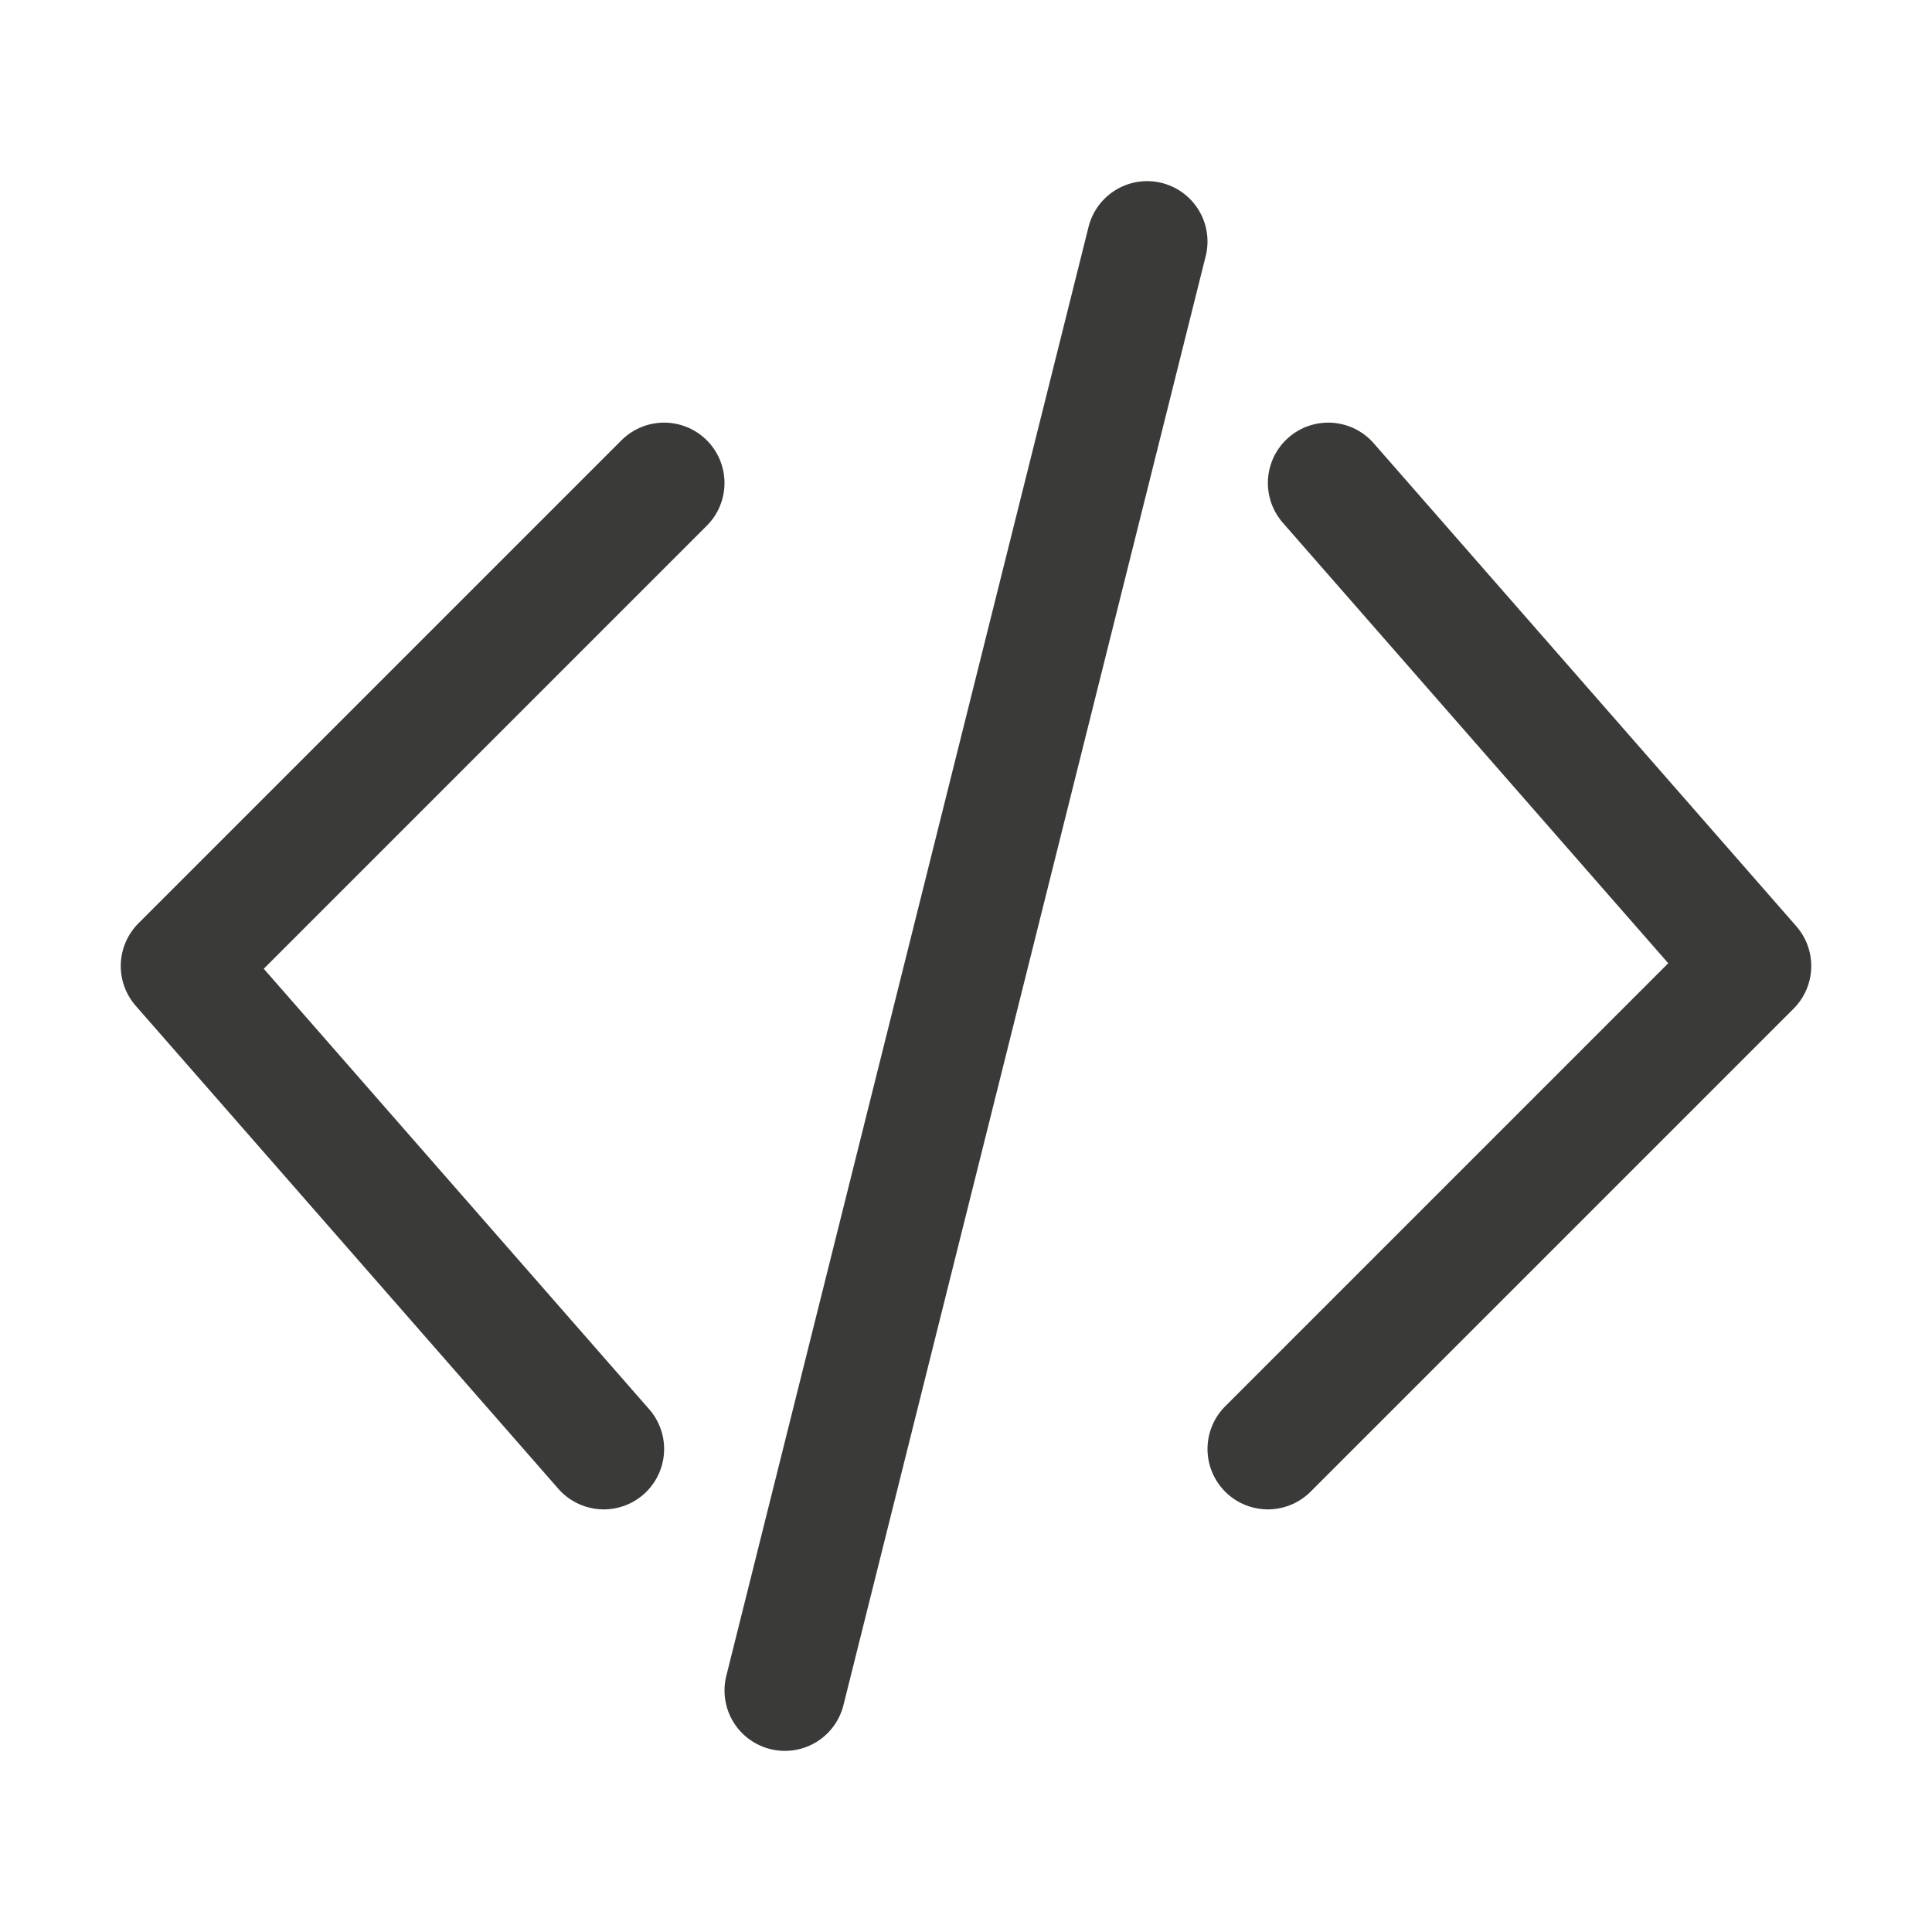 <svg viewBox="0 0 32 32" xmlns="http://www.w3.org/2000/svg"><g fill="none" stroke="#3a3a38" stroke-linecap="round" stroke-linejoin="round" stroke-width="2"><path d="m11 8-8 8 7 8"/><path d="m13 28 6-24"/><path d="m22 8 7 8-8 8"/></g></svg>